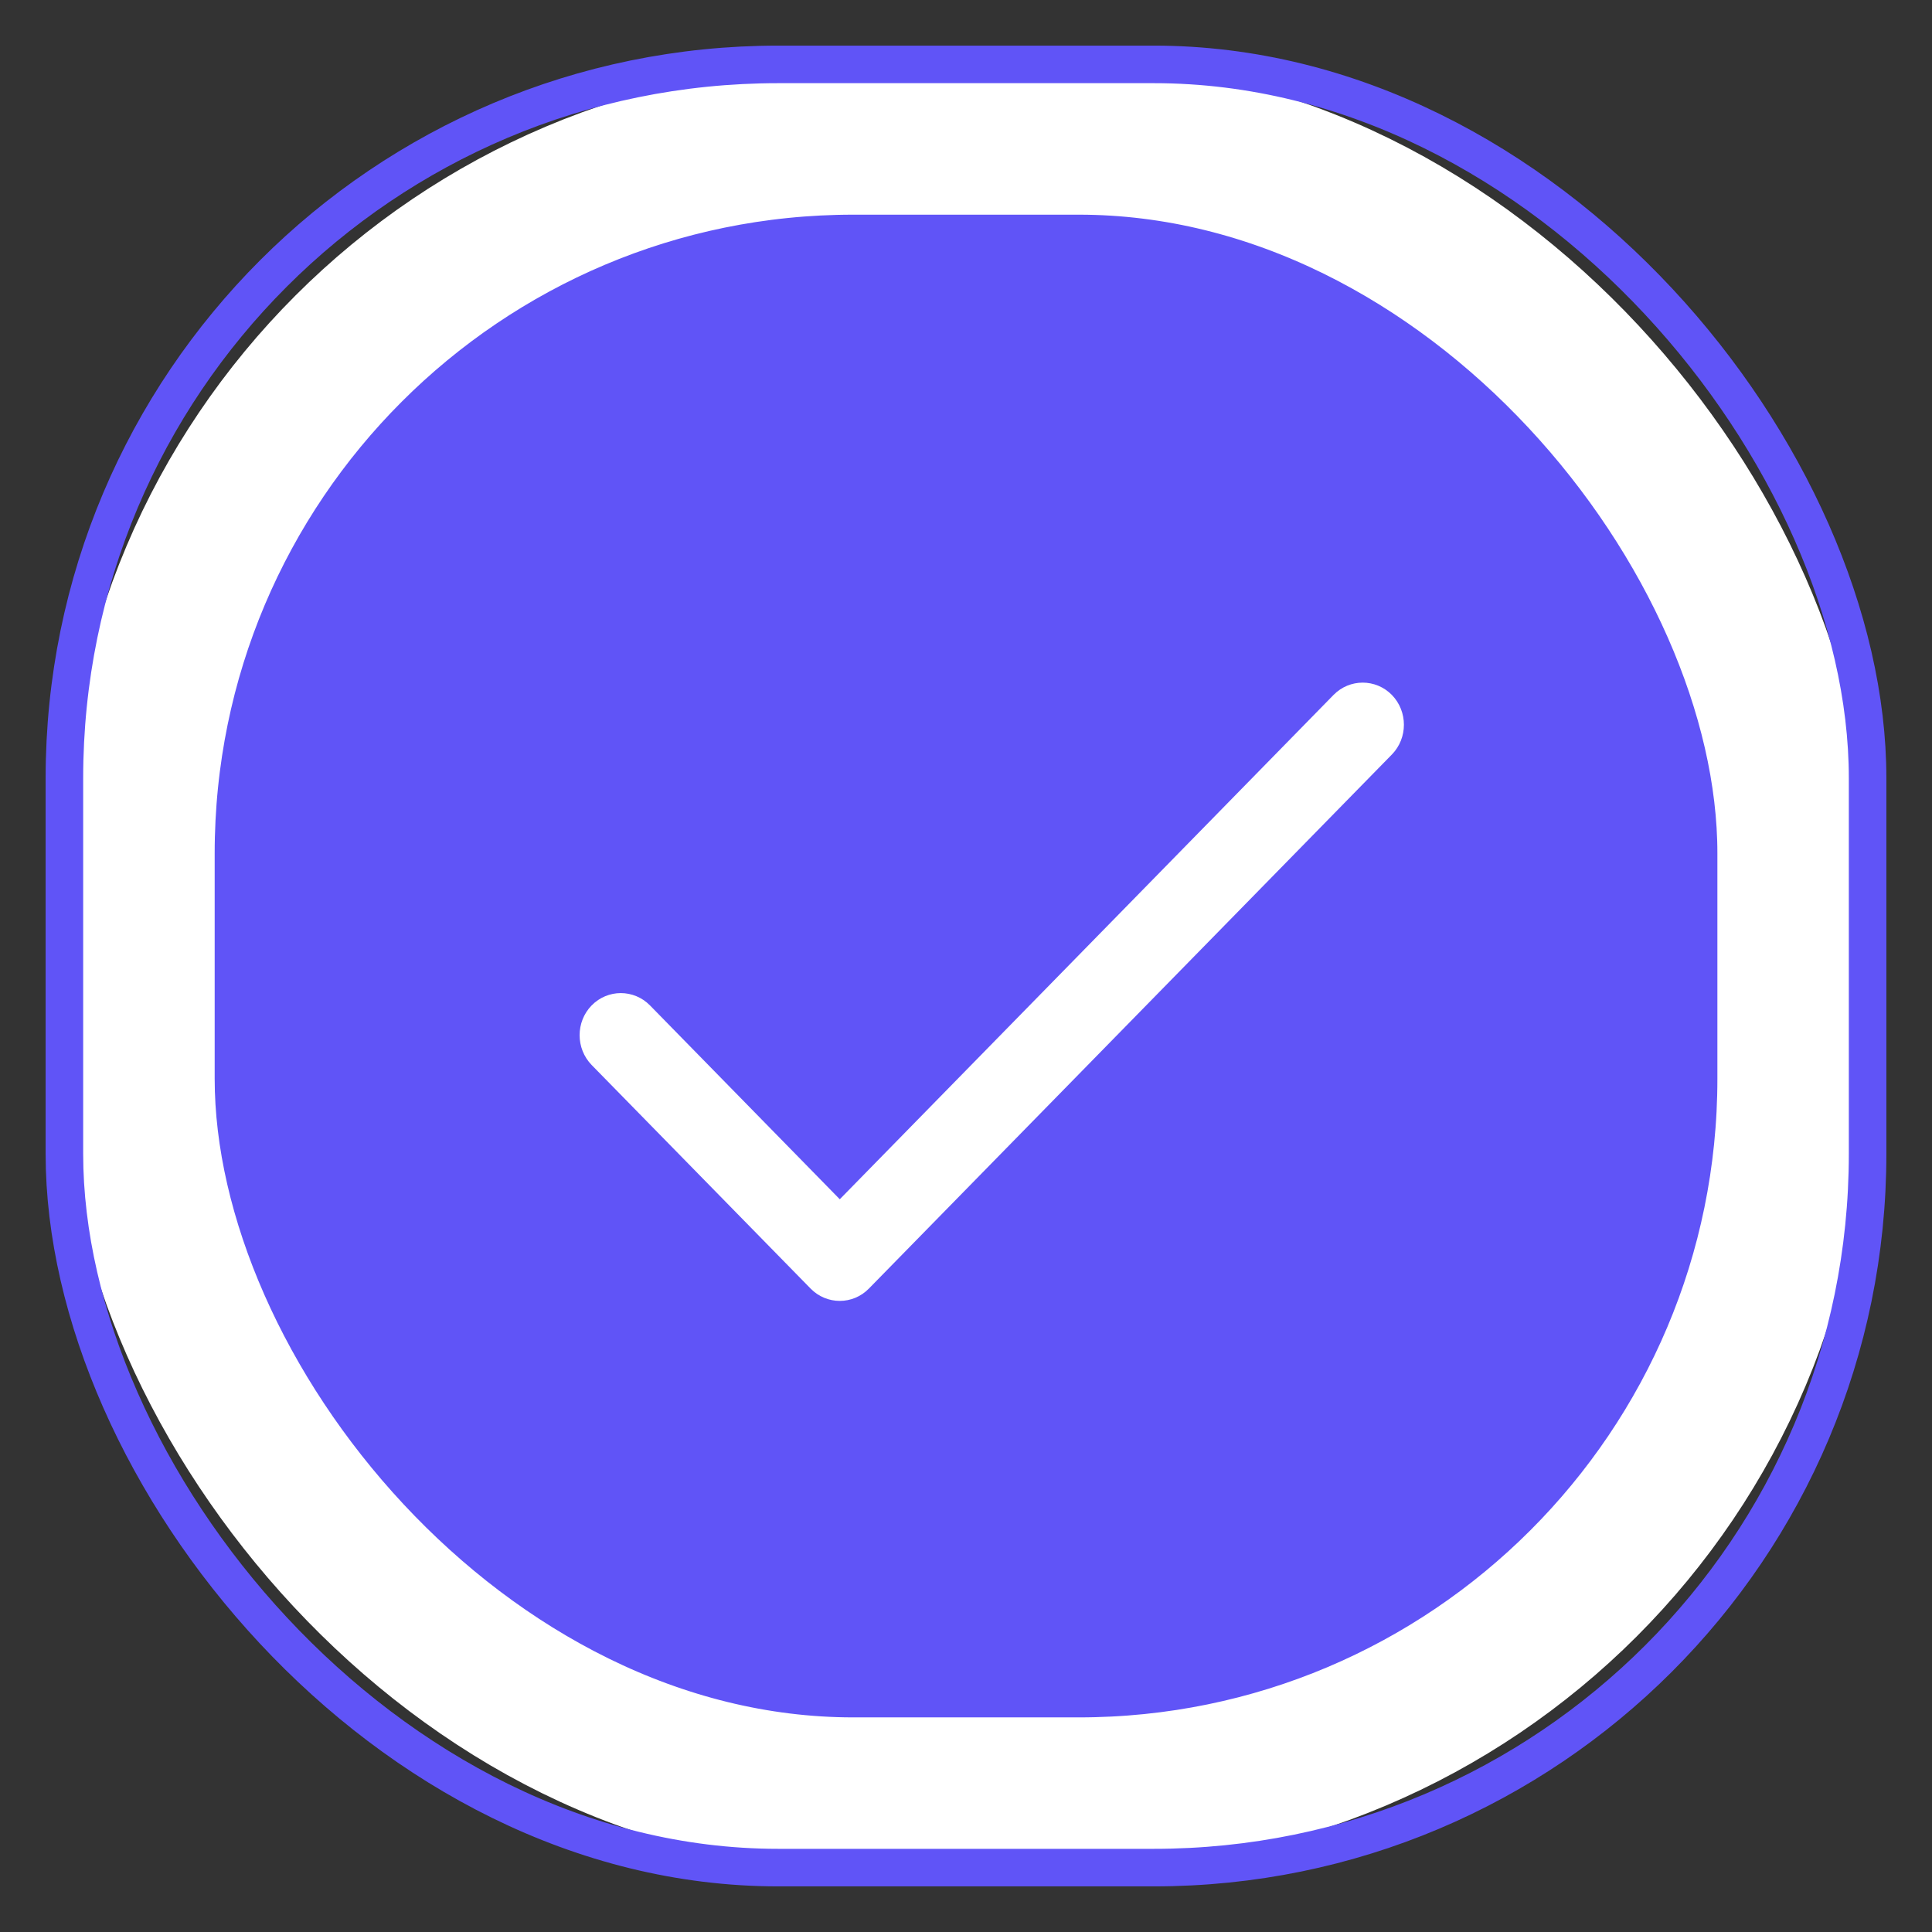 <?xml version="1.0" encoding="UTF-8"?>
<svg width="30px" height="30px" viewBox="0 0 30 30" version="1.1" xmlns="http://www.w3.org/2000/svg" xmlns:xlink="http://www.w3.org/1999/xlink">
    <rect x="0" y="0" width="30" height="30" fill="#333333" stroke="none"/>
    <title>check</title>
    <defs>
        <rect id="path-1" x="0" y="0" width="28" height="28" rx="11.083"></rect>
    </defs>
    <g id="Page-1" stroke="none" stroke-width="1" fill="none" fill-rule="evenodd">
        <g id="Home--Main" transform="translate(-751, -2489)">
            <g id="Group-24" transform="translate(176, 2330)">
                <g id="Group-20" transform="translate(576, 0)">
                    <g id="check" transform="translate(0, 160)">
                        <g id="Rectangle">
                            <rect stroke="#FFFFFF" stroke-width="2.333" stroke-linejoin="square" fill="#6054F7" fill-rule="evenodd" x="1.167" y="1.167" width="25.667" height="25.667" rx="11.083"></rect>
                            <use stroke="#6054F7" stroke-width="0.583" xlink:href="#path-1"></use>
                        </g>
                        <g id="tick" transform="translate(8, 9.6)" fill="#FFFFFF" fill-rule="nonzero">
                            <path d="M12.613,0.191 C12.363,-0.064 11.957,-0.064 11.707,0.191 L4.04,8.022 L1.093,5.012 C0.843,4.757 0.437,4.757 0.187,5.012 C-0.062,5.267 -0.062,5.681 0.187,5.937 L3.587,9.409 C3.837,9.664 4.243,9.664 4.492,9.409 L12.613,1.116 C12.862,0.861 12.862,0.447 12.613,0.191 Z" id="Path"></path>
                        </g>
                    </g>
                </g>
            </g>
        </g>
    </g>
</svg>